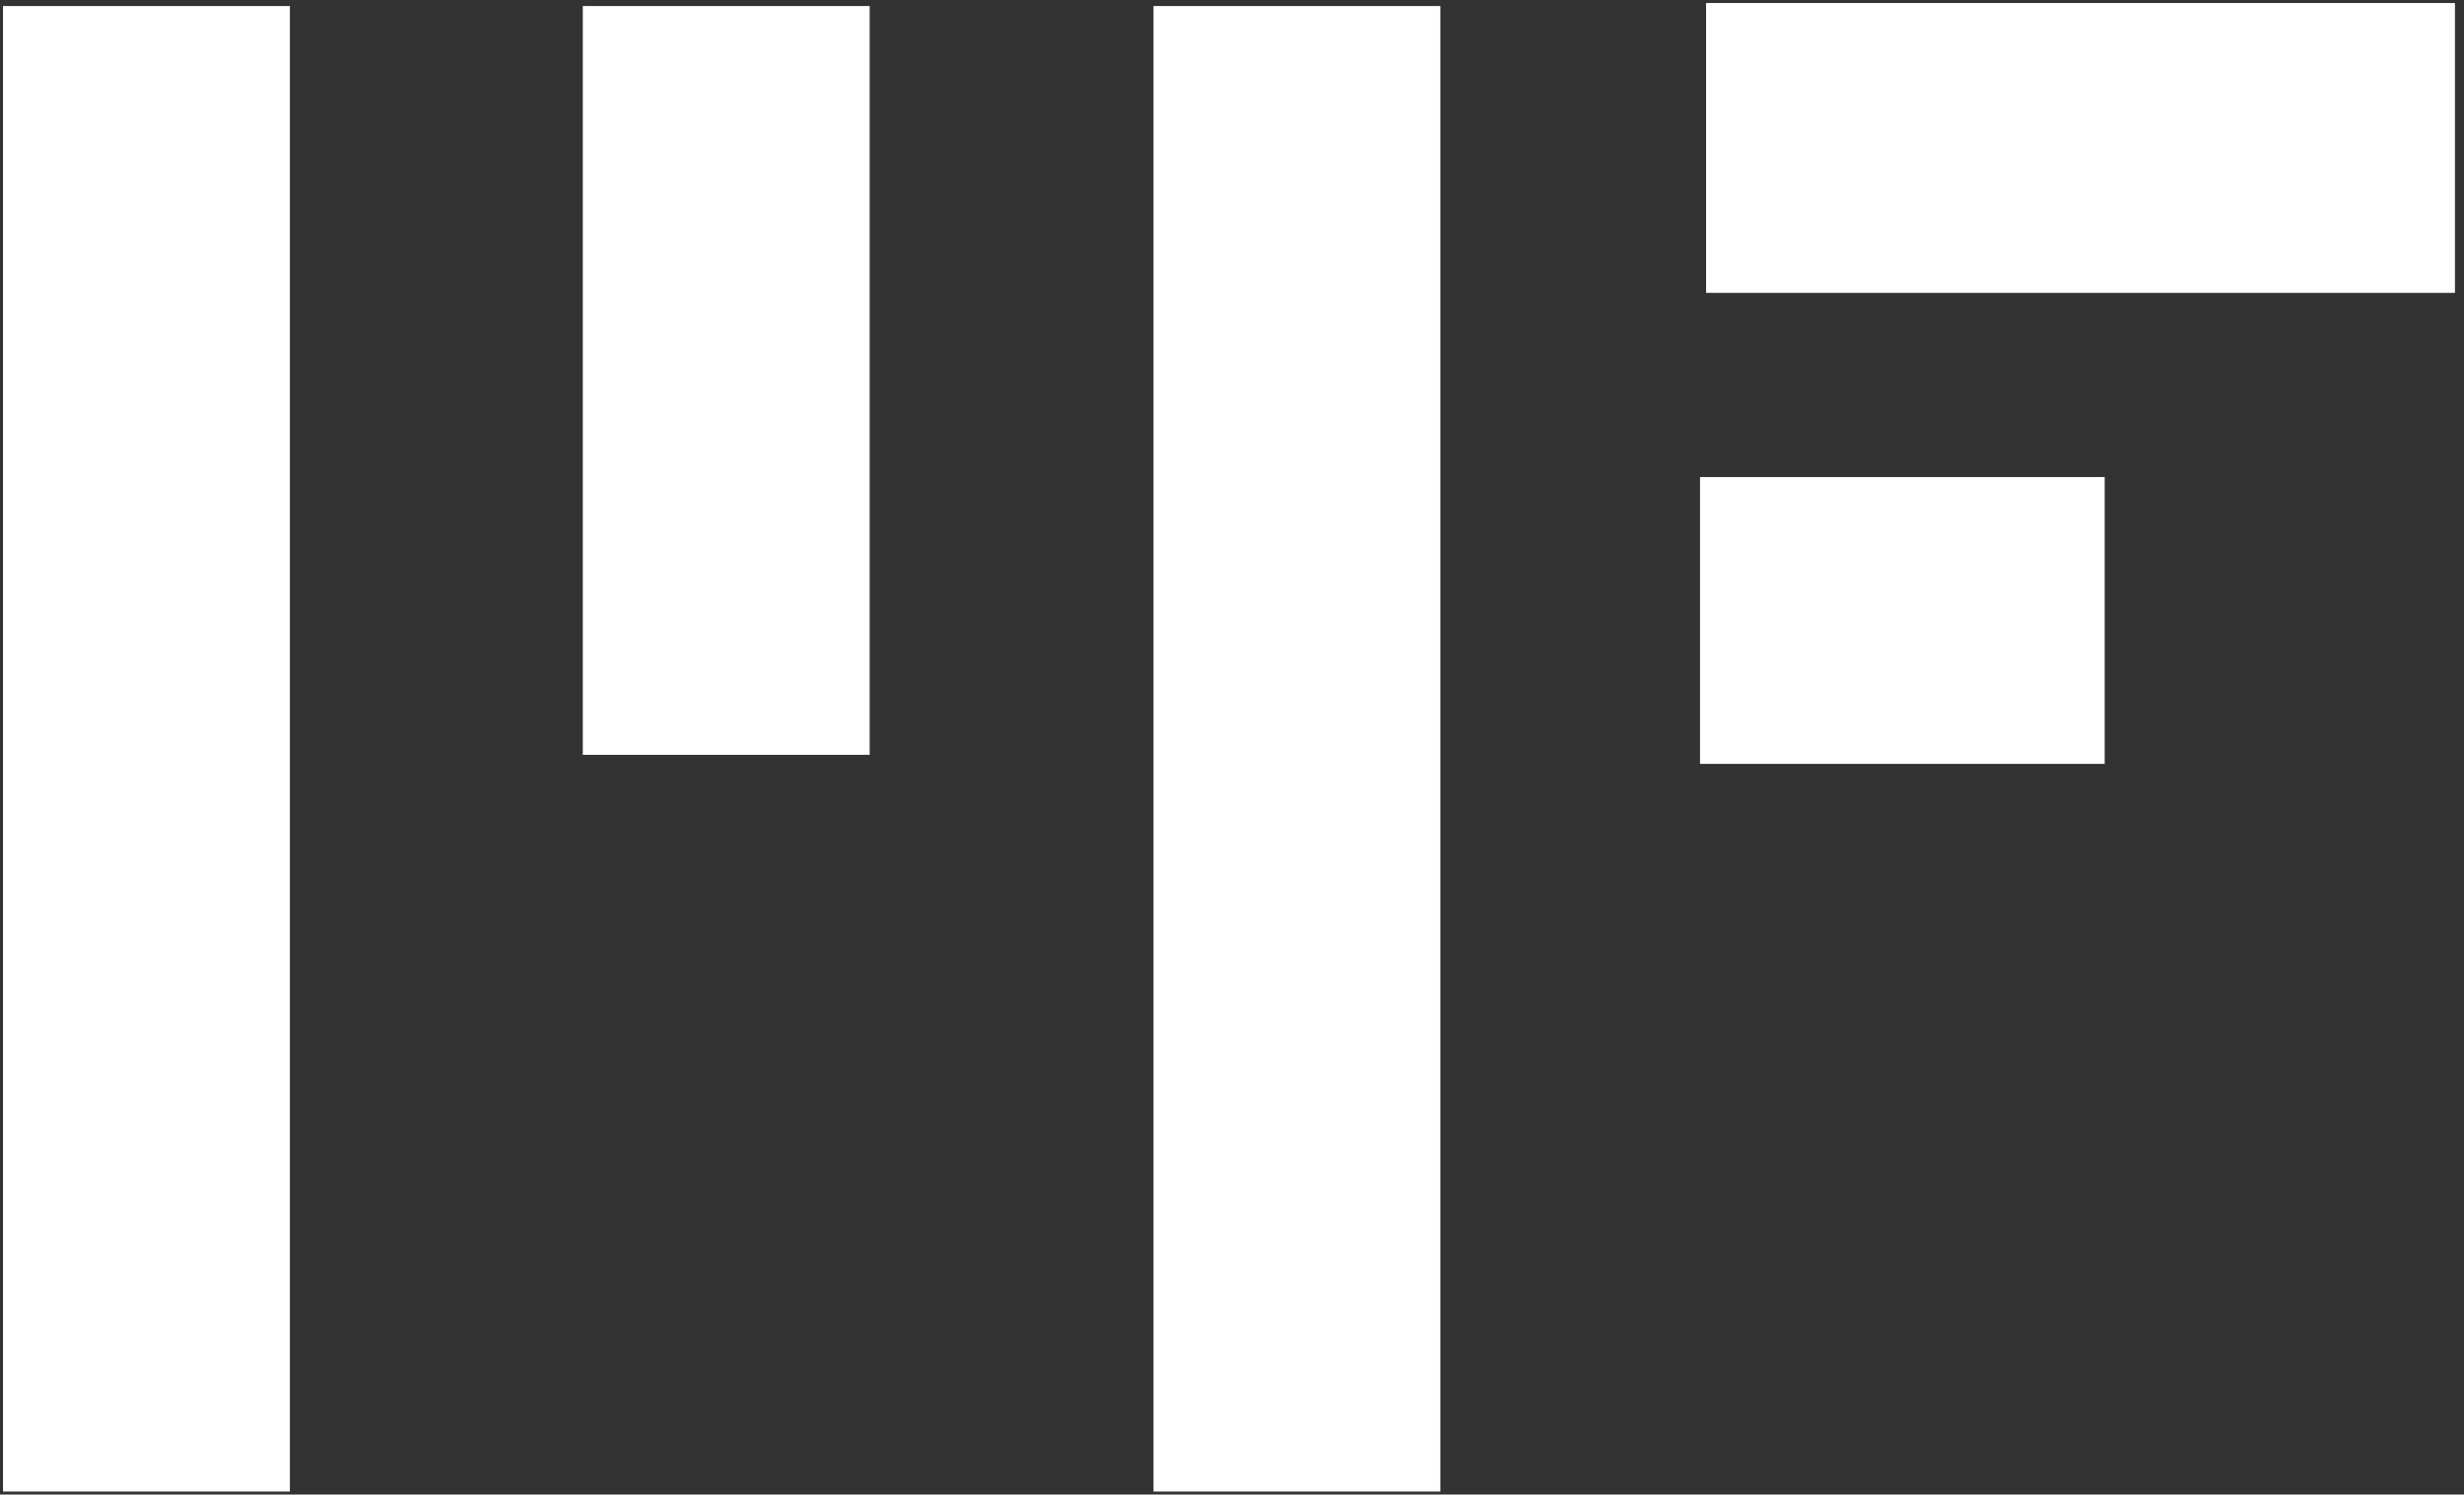 <svg fill="#fff" width="816" height="495" xmlns="http://www.w3.org/2000/svg" xmlns:xlink="http://www.w3.org/1999/xlink" xml:space="preserve" overflow="hidden"><rect width="100%" height="100%" fill="#333333" stroke="none"/><defs><clipPath id="clip0"><rect x="412" y="2805" width="816" height="495"/></clipPath></defs><g clip-path="url(#clip0)" transform="translate(-412 -2805)"><rect x="413" y="2807" width="95" height="492" fill="#fff" fill-opacity="1"/><rect x="794" y="2807" width="95" height="492" fill="#fff" fill-opacity="1"/><rect x="605" y="2807" width="95" height="248" fill="#fff" fill-opacity="1"/><rect x="977" y="2806" width="248" height="96" fill="#fff" fill-opacity="1"/><rect x="975" y="2963" width="134" height="95" fill="#fff" fill-opacity="1"/></g></svg>